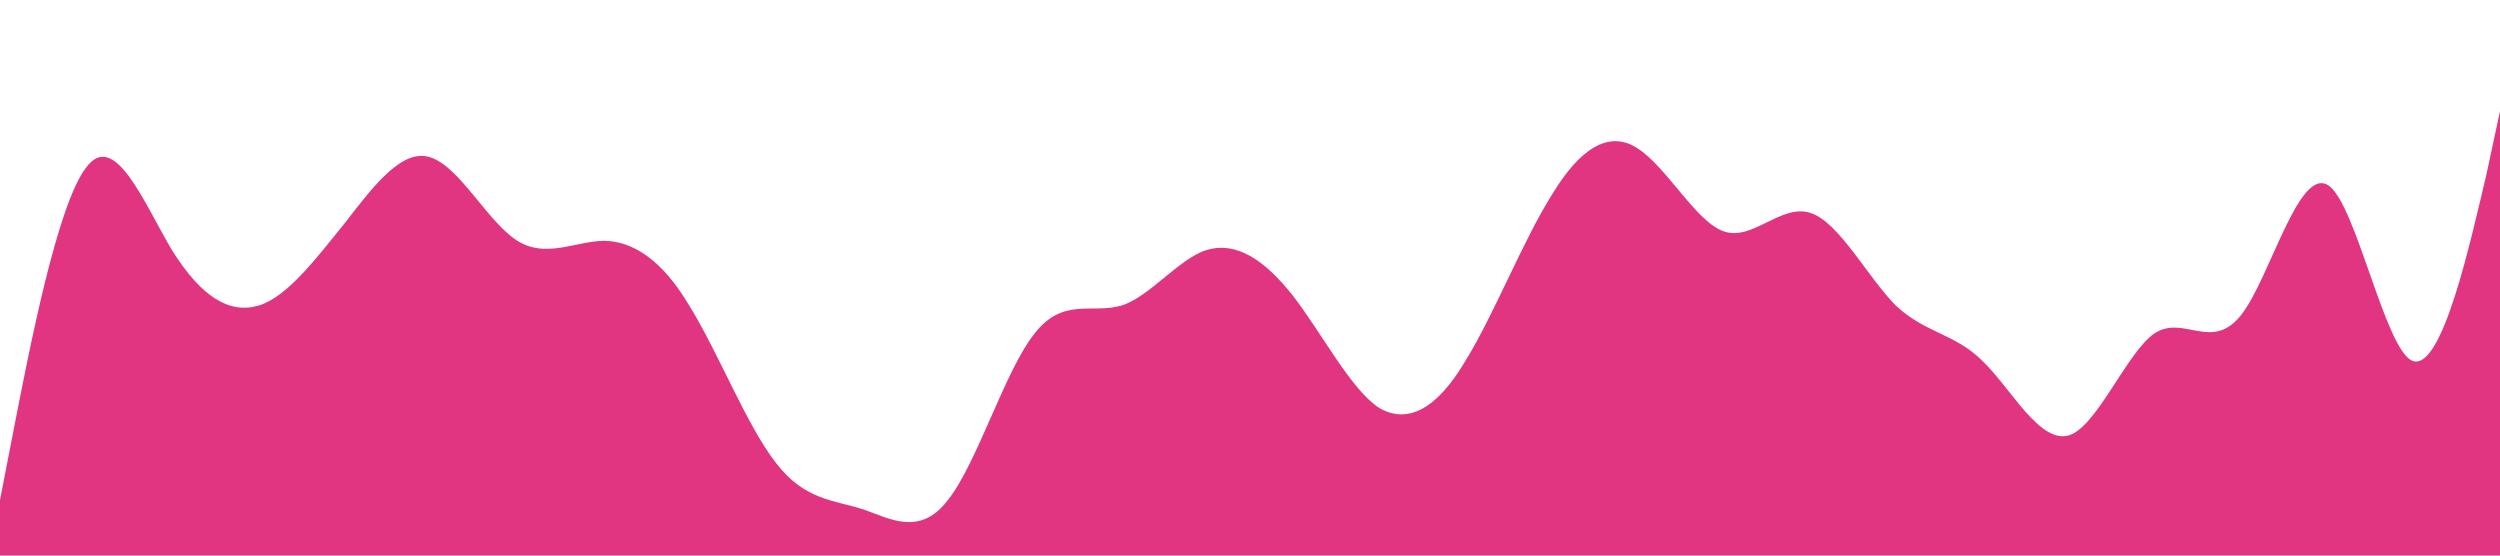 <?xml version="1.0" standalone="no"?><svg xmlns="http://www.w3.org/2000/svg" viewBox="0 0 1440 320"><path fill="#E13581" fill-opacity="1" d="M0,288L8.3,245.3C16.6,203,33,117,50,96C66.2,75,83,117,99,144C115.9,171,132,181,149,176C165.5,171,182,149,199,128C215.2,107,232,85,248,90.7C264.8,96,281,128,298,138.7C314.5,149,331,139,348,138.7C364.1,139,381,149,397,176C413.8,203,430,245,447,266.7C463.4,288,480,288,497,293.3C513.1,299,530,309,546,288C562.8,267,579,213,596,192C612.4,171,629,181,646,176C662.1,171,679,149,695,144C711.7,139,728,149,745,170.7C761.4,192,778,224,794,234.7C811,245,828,235,844,208C860.7,181,877,139,894,112C910.3,85,927,75,943,85.3C960,96,977,128,993,133.3C1009.7,139,1026,117,1043,122.7C1059.3,128,1076,160,1092,176C1109,192,1126,192,1142,208C1158.6,224,1175,256,1192,250.7C1208.3,245,1225,203,1241,192C1257.9,181,1274,203,1291,181.3C1307.6,160,1324,96,1341,106.7C1357.2,117,1374,203,1390,208C1406.9,213,1423,139,1432,101.3L1440,64L1440,320L1431.7,320C1423.4,320,1407,320,1390,320C1373.8,320,1357,320,1341,320C1324.1,320,1308,320,1291,320C1274.5,320,1258,320,1241,320C1224.8,320,1208,320,1192,320C1175.2,320,1159,320,1142,320C1125.5,320,1109,320,1092,320C1075.9,320,1059,320,1043,320C1026.2,320,1010,320,993,320C976.6,320,960,320,943,320C926.9,320,910,320,894,320C877.2,320,861,320,844,320C827.6,320,811,320,794,320C777.9,320,761,320,745,320C728.3,320,712,320,695,320C678.6,320,662,320,646,320C629,320,612,320,596,320C579.3,320,563,320,546,320C529.7,320,513,320,497,320C480,320,463,320,447,320C430.3,320,414,320,397,320C380.7,320,364,320,348,320C331,320,314,320,298,320C281.4,320,265,320,248,320C231.7,320,215,320,199,320C182.1,320,166,320,149,320C132.4,320,116,320,99,320C82.8,320,66,320,50,320C33.1,320,17,320,8,320L0,320Z"></path></svg>